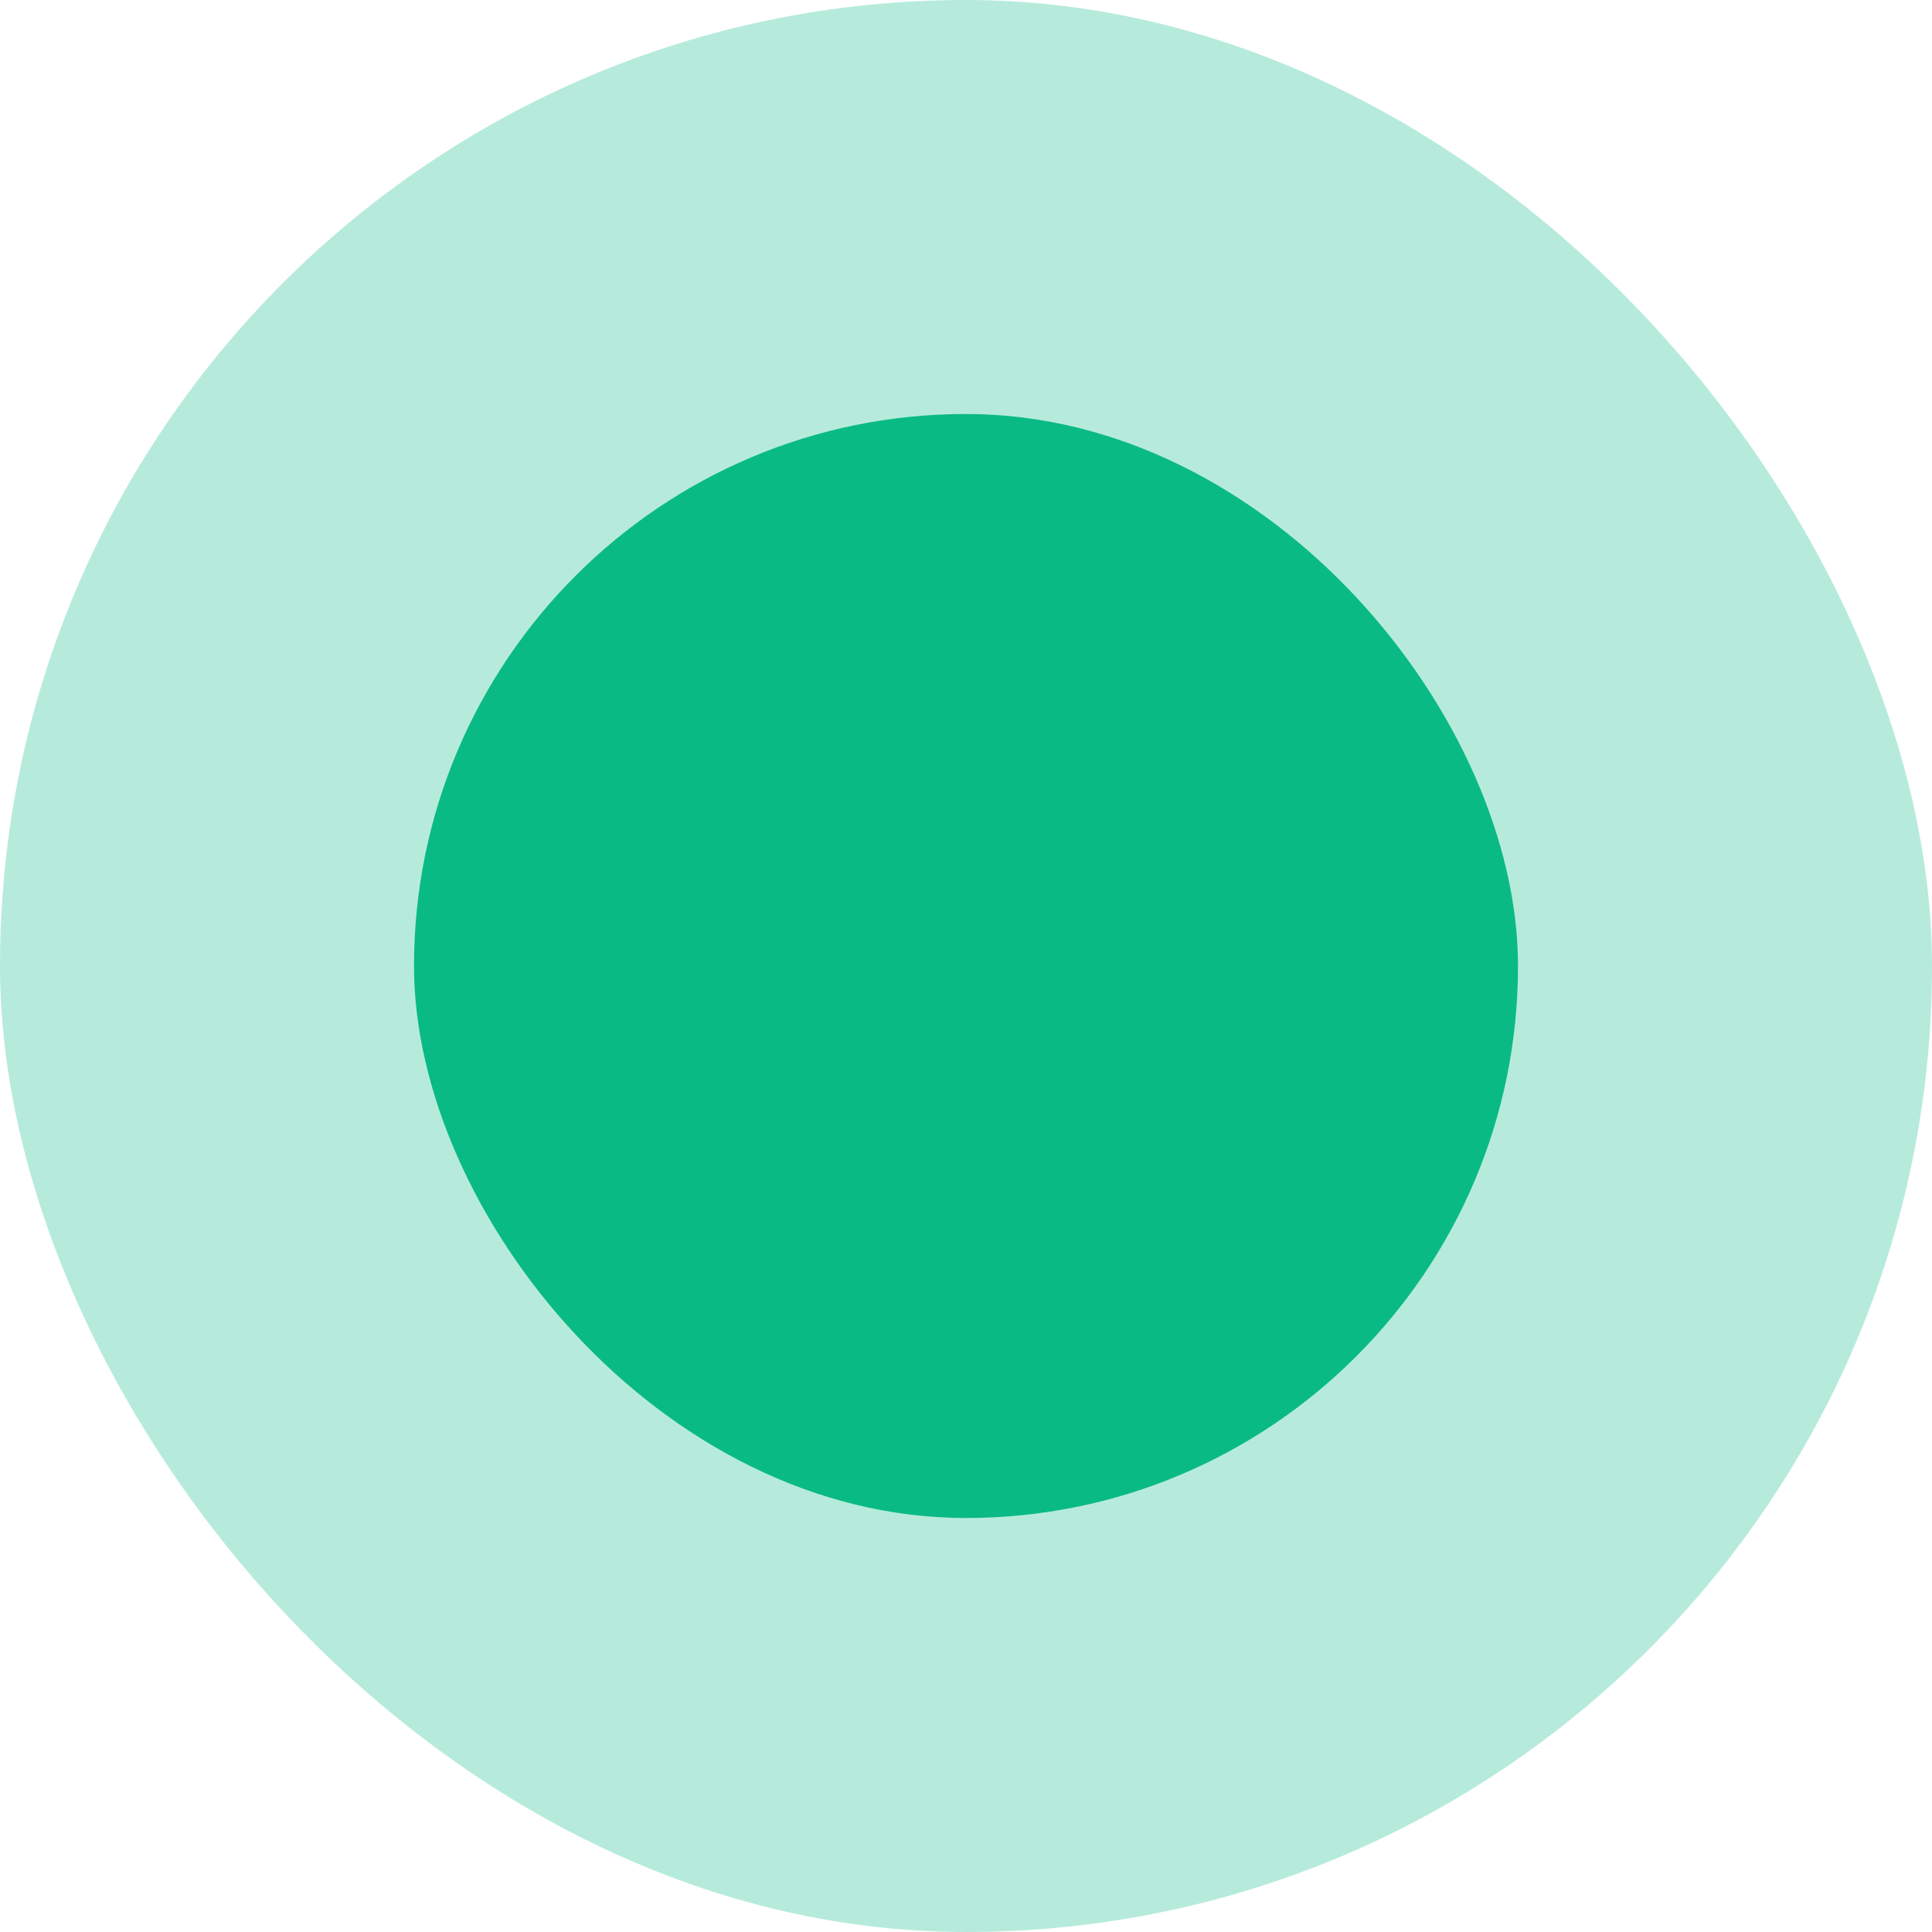 <svg width="14" height="14" viewBox="0 0 14 14" fill="none" xmlns="http://www.w3.org/2000/svg">
<rect opacity="0.3" width="14" height="14" rx="7" fill="#0ABA85" />
<rect x="3" y="3" width="8" height="8" rx="4" fill="#0ABA85" />
</svg>

